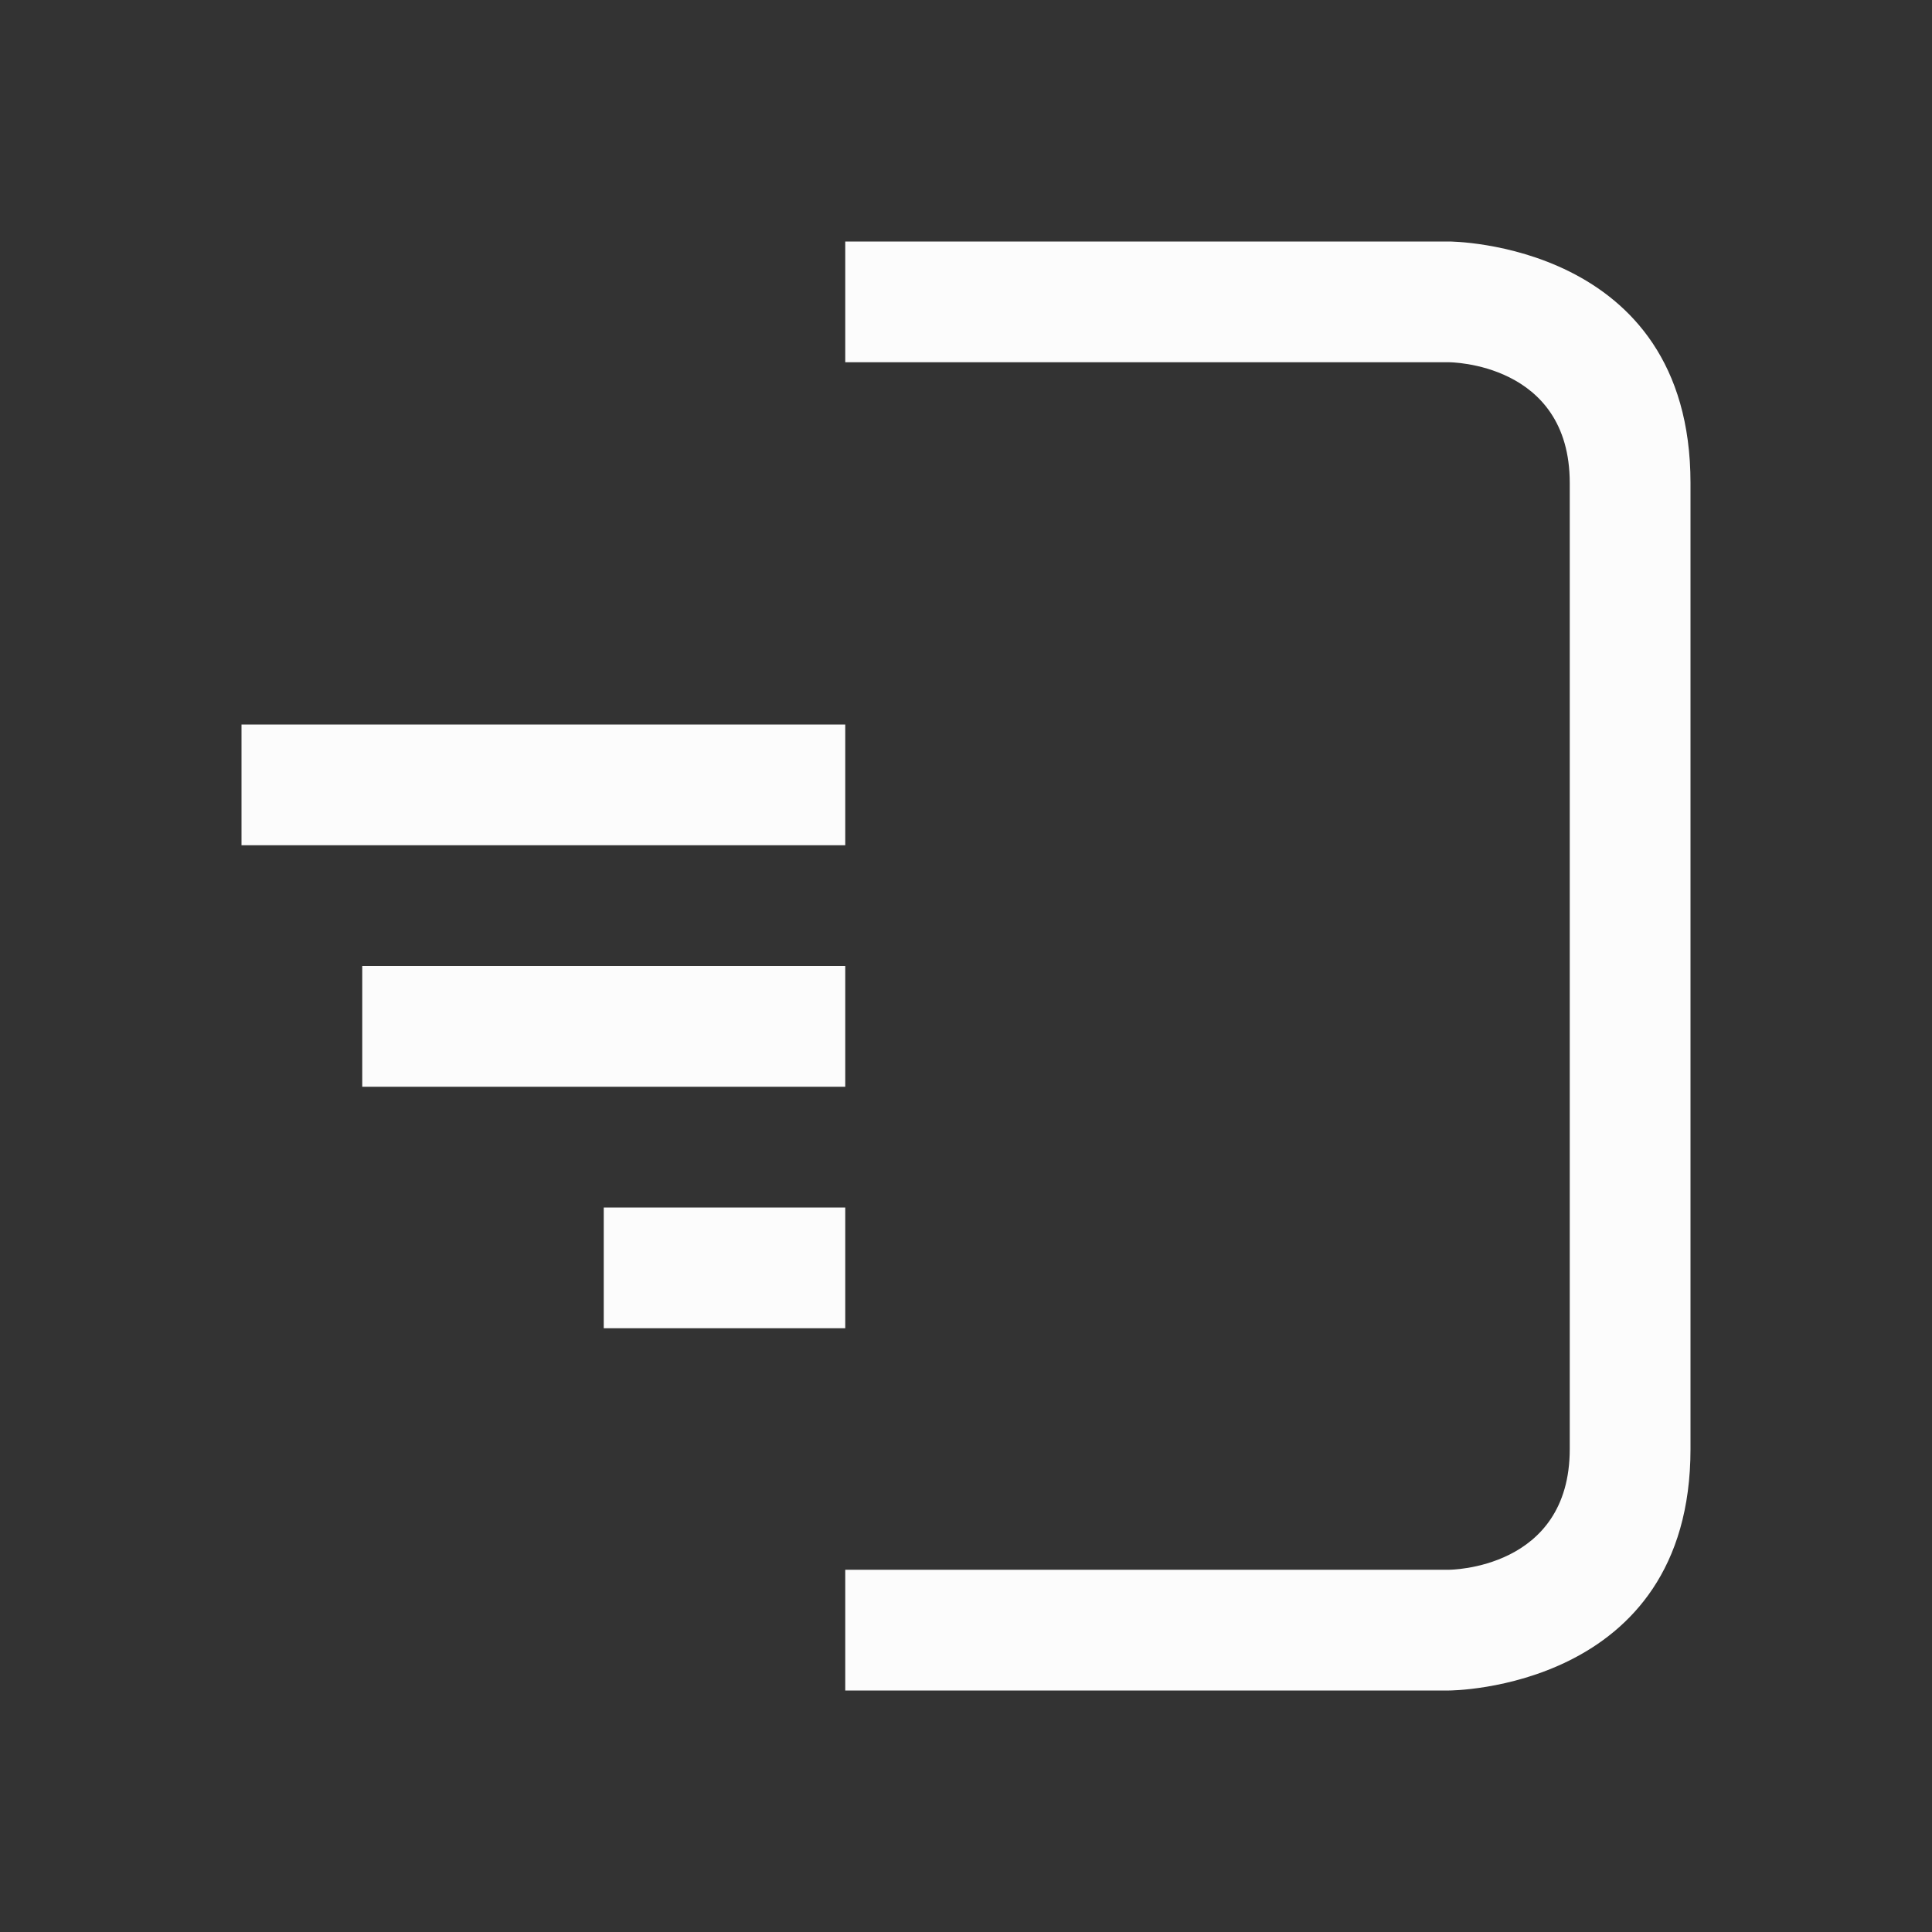 <svg xmlns="http://www.w3.org/2000/svg" viewBox="0 0 16 16">
  <rect x="0" y="0" width="16" height="16" fill="#333333" stroke="none"/>
  <defs id="defs3051">
    <style type="text/css" id="current-color-scheme">.ColorScheme-Text {color:#fcfcfc;}</style>
  </defs>
 <path style="fill:currentColor;fill-opacity:1;stroke:none" 
     d="m7 2v1h5s1 0 1 1v8c0 1-1 1-1 1h-5v1h5s2 0 2-2v-8c0-2-2-2-2-2zm-5 4v1h5v-1zm1 2v1h4v-1zm2 2v1h2v-1z"
     class="ColorScheme-Text"
     />
</svg>
